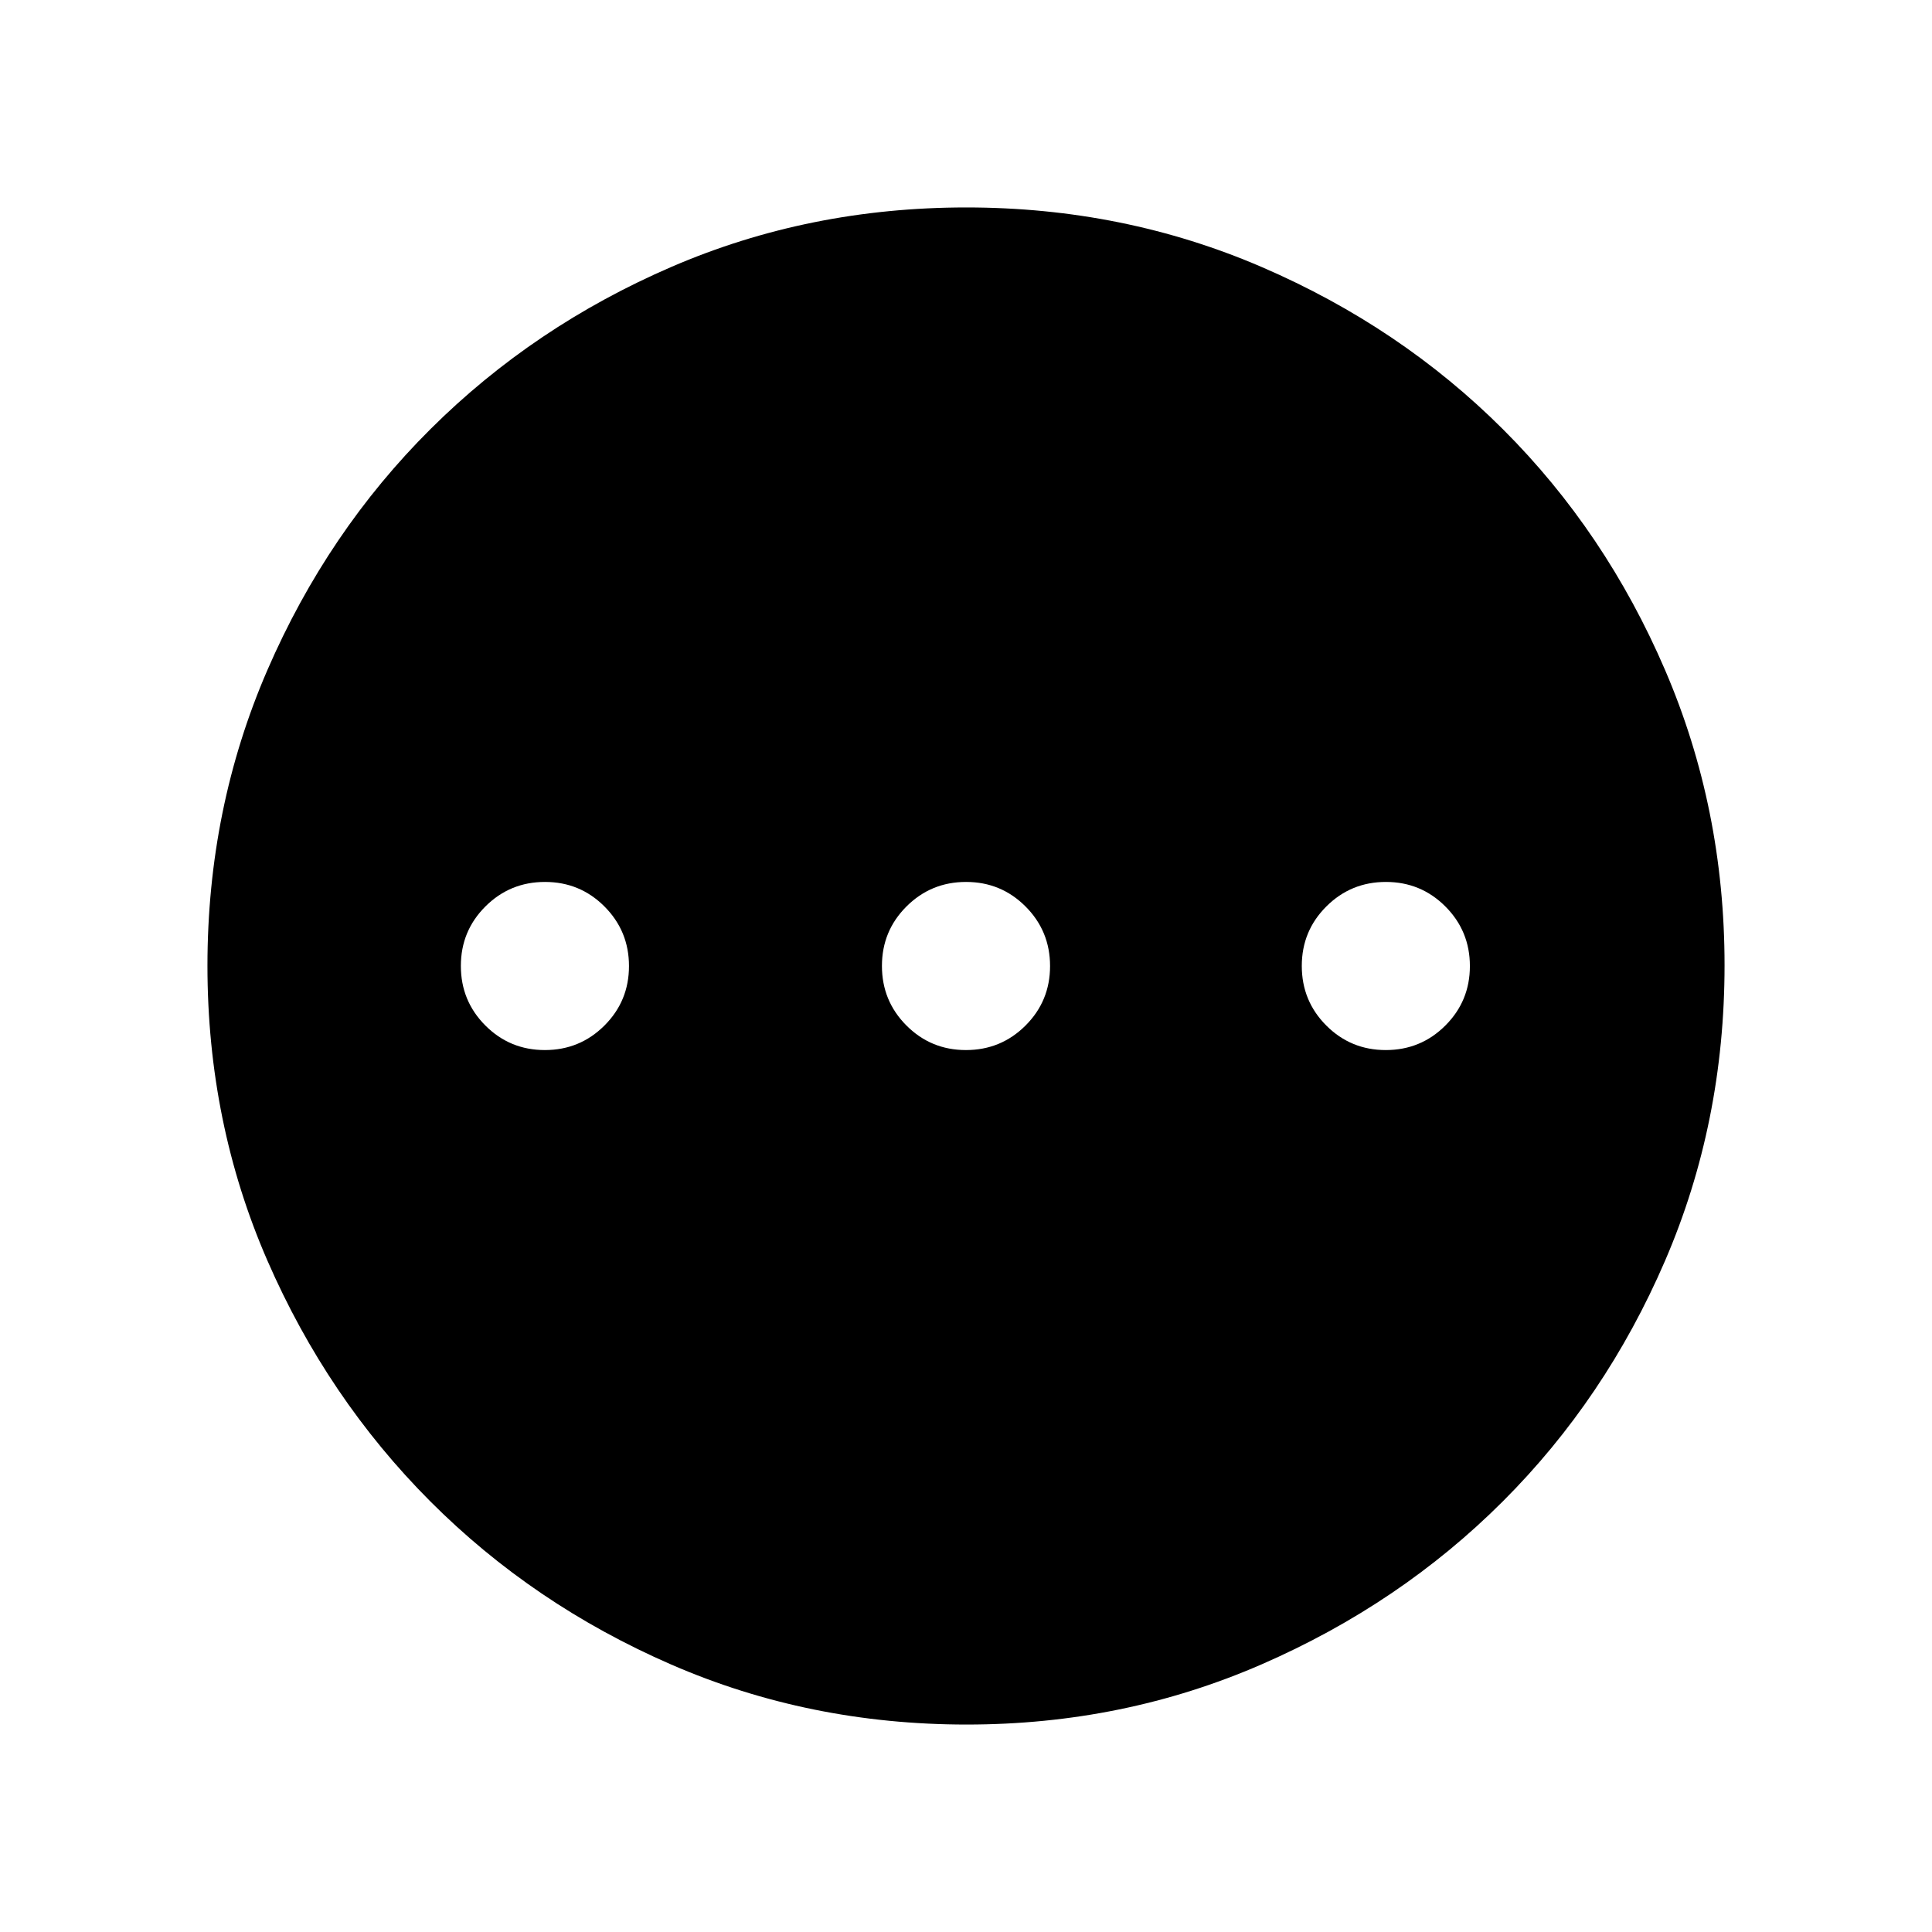 <svg xmlns="http://www.w3.org/2000/svg" height="48" viewBox="0 -960 960 960" width="48"><path d="M270.74-438.23q17.39 0 29.6-12.18 12.2-12.17 12.2-29.56 0-17.4-12.18-29.6-12.17-12.2-29.56-12.2-17.4 0-29.6 12.18-12.2 12.17-12.2 29.56 0 17.4 12.18 29.6 12.17 12.2 29.56 12.2Zm209.23 0q17.4 0 29.6-12.18 12.2-12.17 12.2-29.56 0-17.4-12.18-29.6-12.17-12.2-29.56-12.2-17.4 0-29.6 12.18-12.2 12.17-12.2 29.56 0 17.4 12.18 29.6 12.17 12.2 29.56 12.2Zm208.62 0q17.39 0 29.59-12.18 12.2-12.17 12.2-29.56 0-17.4-12.17-29.6-12.18-12.2-29.57-12.2t-29.59 12.18q-12.2 12.17-12.2 29.56 0 17.4 12.17 29.6 12.18 12.2 29.57 12.2ZM480.42-103.08q-78.33 0-146.9-29.82-68.57-29.83-119.73-81.1-51.15-51.27-80.93-119.64-29.78-68.37-29.78-146.51 0-78.23 29.82-146.98 29.83-68.76 81.1-119.75 51.27-50.98 119.64-80.51 68.37-29.53 146.51-29.53 78.23 0 146.99 29.69t119.74 80.6q50.98 50.9 80.51 119.62 29.53 68.72 29.53 146.59 0 78.33-29.57 146.9-29.58 68.57-80.6 119.54-51.02 50.98-119.74 80.94t-146.59 29.96Z"/></svg>